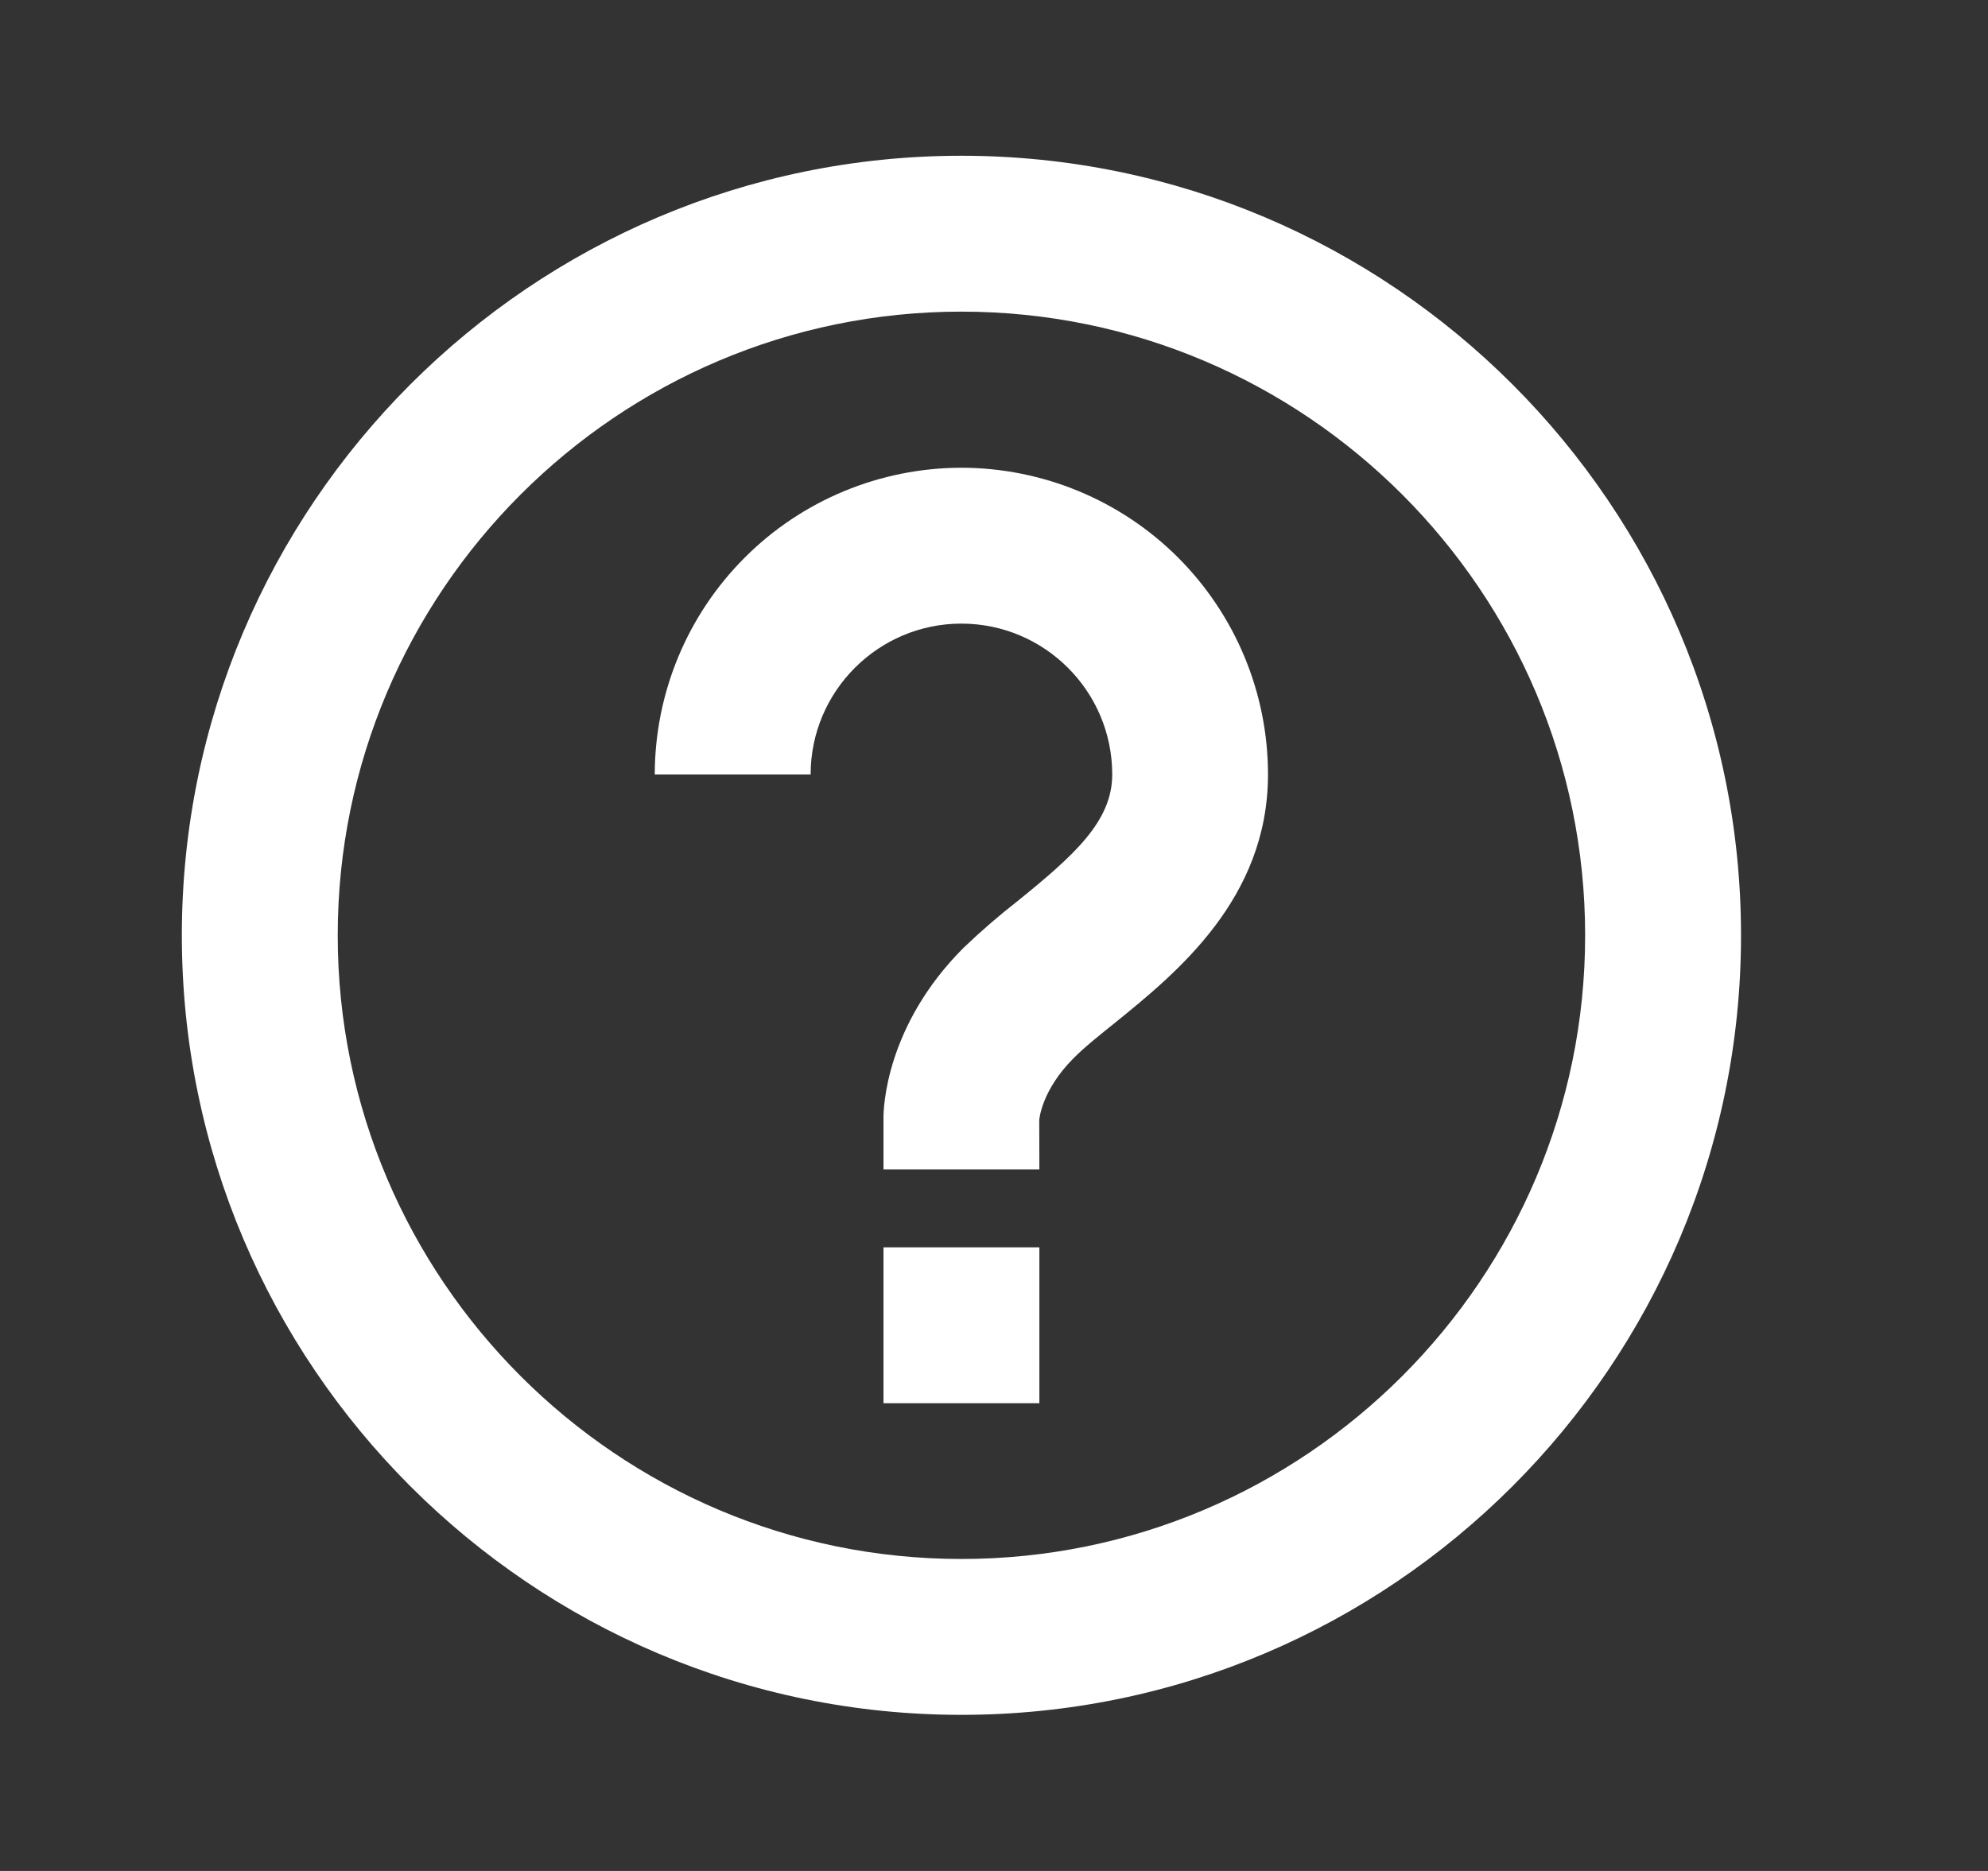 <svg width="17" height="16" viewBox="0 0 17 16" fill="none" xmlns="http://www.w3.org/2000/svg">
<rect x="0" y="0" width="17" height="16" fill="#333333" stroke="none"/>
<path d="M8.221 4C7.526 4.001 6.859 4.277 6.368 4.769C5.876 5.261 5.6 5.927 5.599 6.623H6.932C6.932 5.911 7.511 5.333 8.221 5.333C8.932 5.333 9.511 5.911 9.511 6.623C9.511 7.021 9.19 7.311 8.7 7.707C8.54 7.832 8.386 7.965 8.239 8.106C7.574 8.771 7.555 9.477 7.555 9.555V10H8.888L8.887 9.578C8.888 9.567 8.909 9.321 9.181 9.049C9.281 8.949 9.407 8.849 9.538 8.744C10.057 8.323 10.843 7.688 10.843 6.623C10.843 5.927 10.566 5.261 10.075 4.769C9.583 4.277 8.917 4.001 8.221 4ZM7.555 10.667H8.888V12H7.555V10.667Z" fill="white"/>
<path d="M8.221 1.332C4.545 1.332 1.555 4.323 1.555 7.999C1.555 11.675 4.545 14.665 8.221 14.665C11.898 14.665 14.888 11.675 14.888 7.999C14.888 4.323 11.898 1.332 8.221 1.332ZM8.221 13.332C5.281 13.332 2.888 10.939 2.888 7.999C2.888 5.058 5.281 2.665 8.221 2.665C11.162 2.665 13.555 5.058 13.555 7.999C13.555 10.939 11.162 13.332 8.221 13.332Z" fill="white"/>
</svg>
